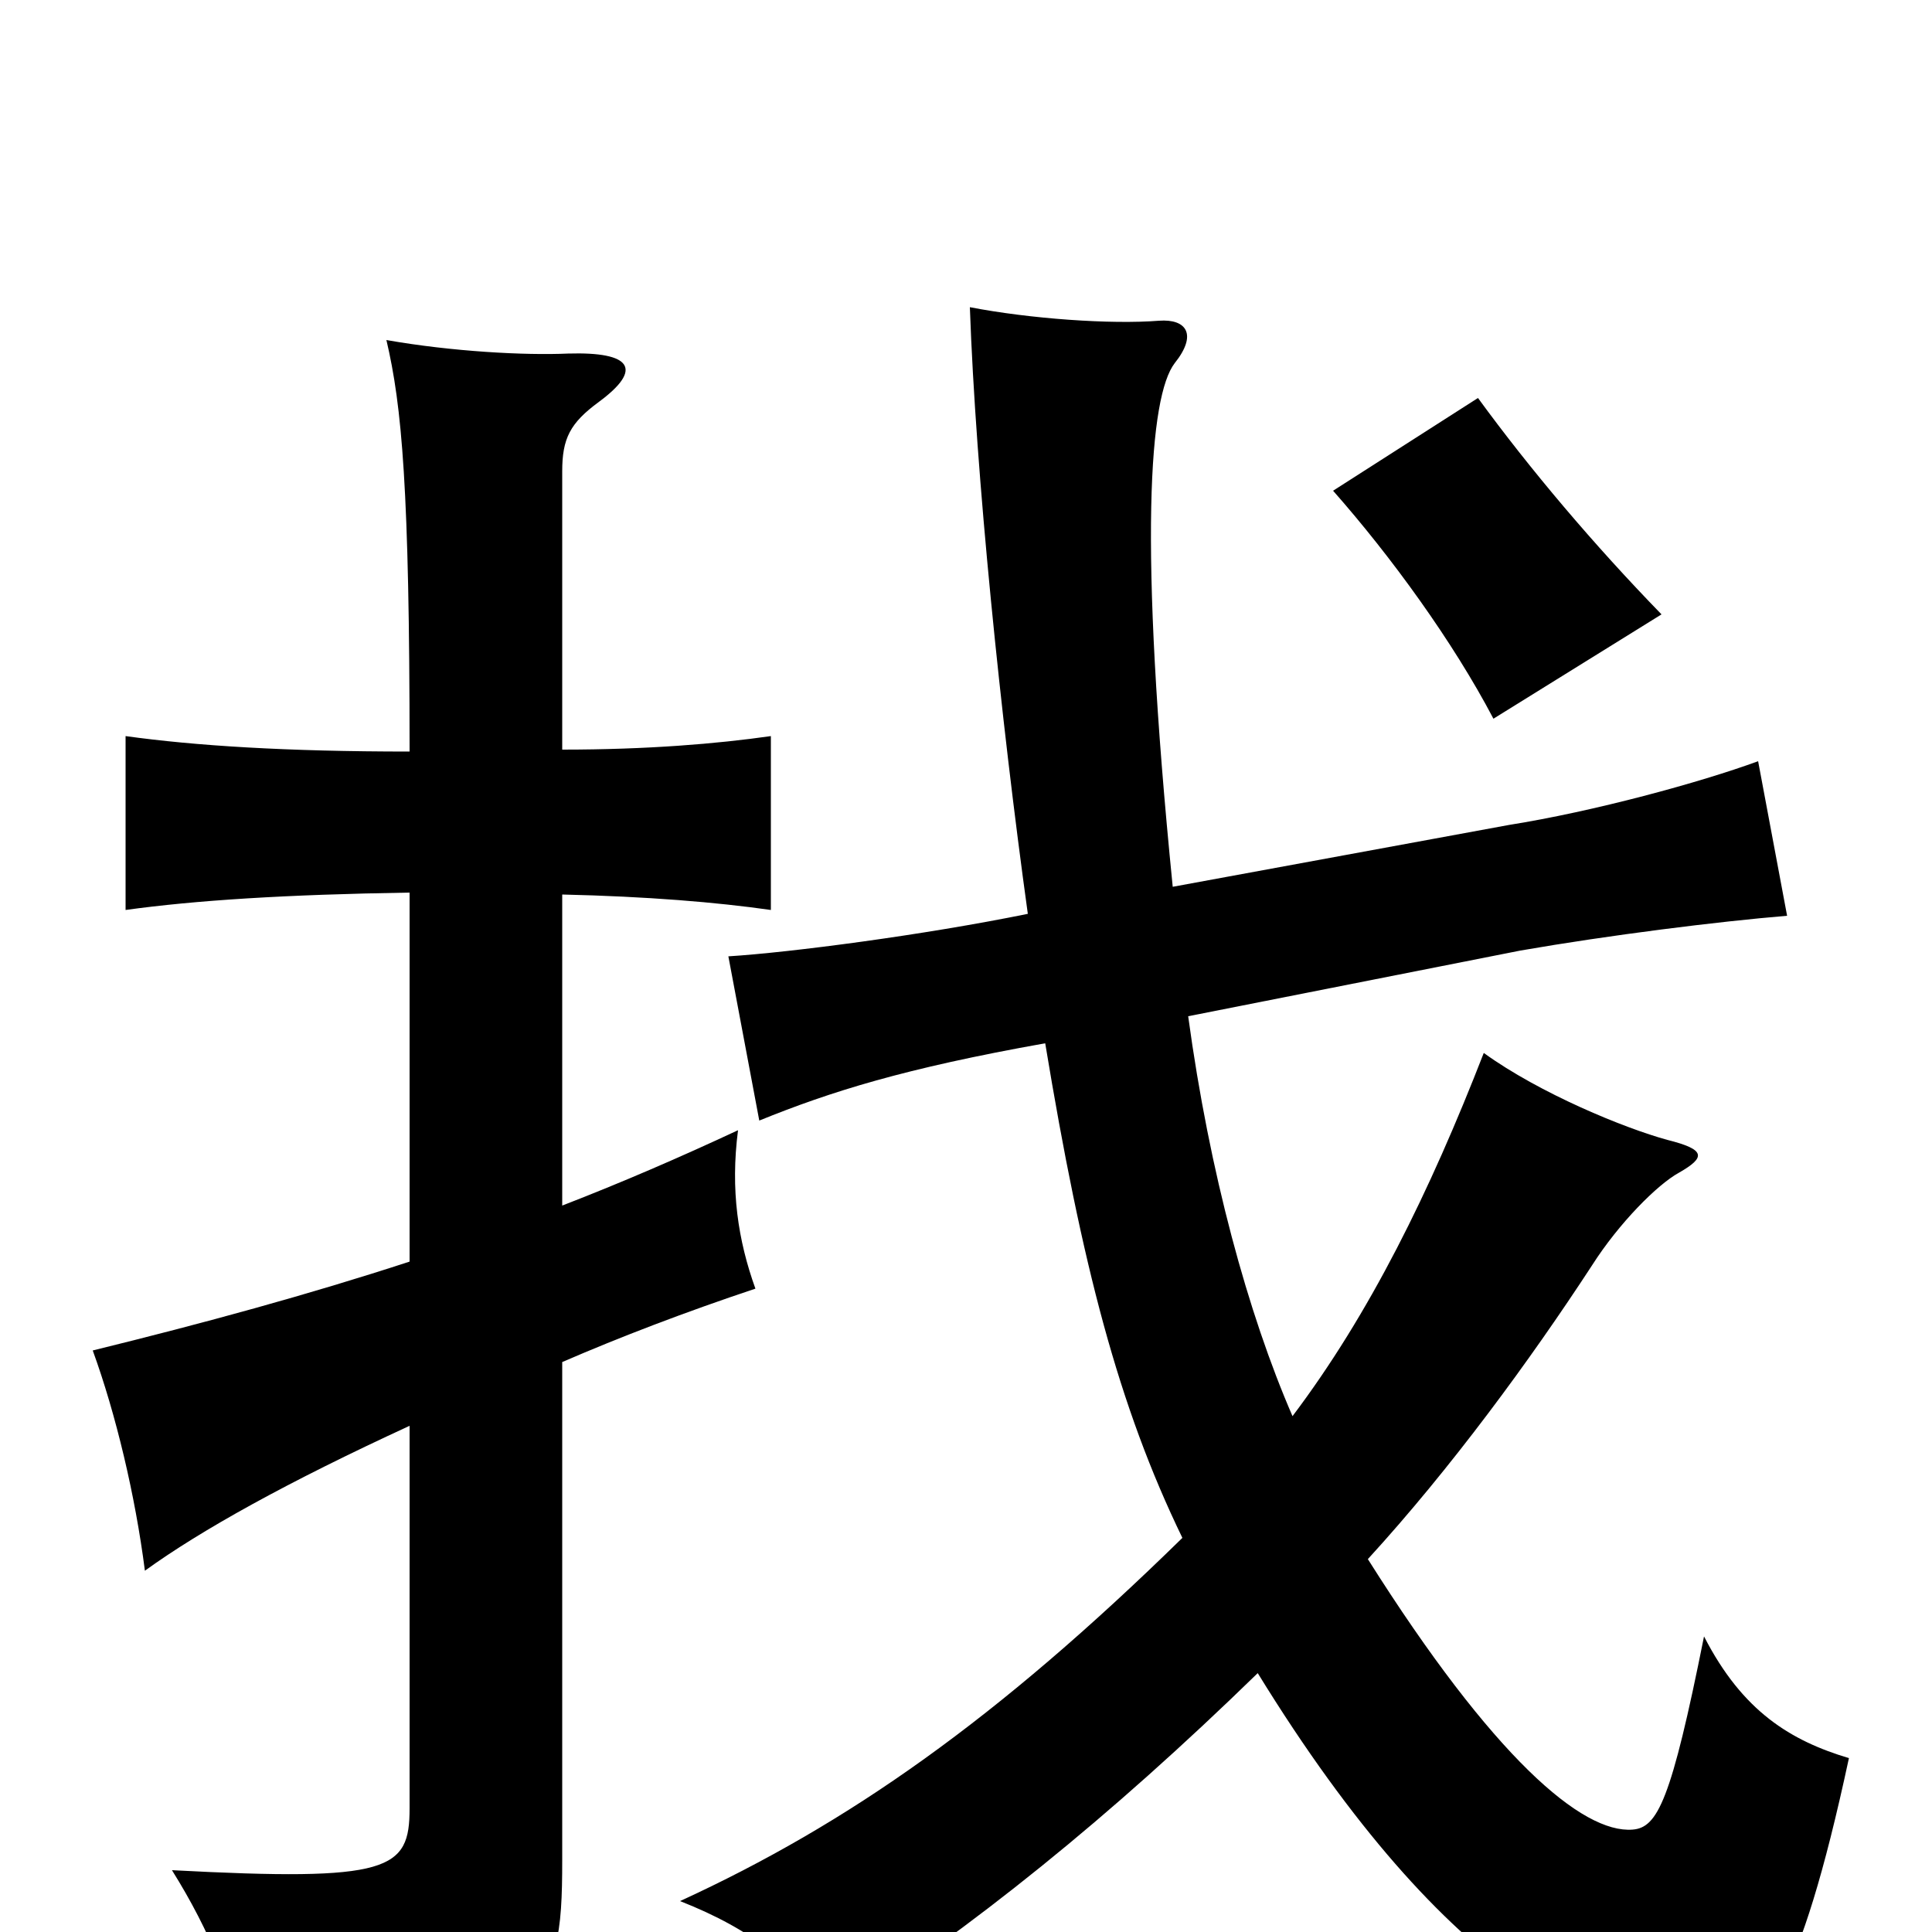 <svg xmlns="http://www.w3.org/2000/svg" viewBox="0 -1000 1000 1000">
	<path fill="#000000" d="M860 -682C825 -718 792 -757 765 -794L690 -746C720 -712 752 -668 773 -628ZM212 -347C160 -330 105 -315 48 -301C60 -268 70 -226 75 -187C104 -208 149 -233 212 -262V-64C212 -32 202 -26 89 -32C109 0 121 30 129 67C283 47 291 37 291 -37V-295C321 -308 355 -321 391 -333C382 -358 378 -384 382 -415C352 -401 322 -388 291 -376V-537C335 -536 371 -533 399 -529V-619C371 -615 335 -612 291 -612V-756C291 -773 295 -781 310 -792C333 -809 327 -818 294 -817C272 -816 234 -818 200 -824C208 -790 212 -747 212 -611C148 -611 101 -614 65 -619V-529C101 -534 148 -537 212 -538ZM669 -267C646 -320 626 -393 615 -474L787 -508C833 -516 889 -523 925 -526L910 -606C880 -595 825 -580 781 -573L607 -541C589 -721 595 -795 608 -812C620 -827 614 -835 600 -834C575 -832 533 -835 502 -841C505 -755 518 -628 532 -527C478 -516 409 -507 377 -505L393 -420C430 -435 468 -447 541 -460C560 -345 579 -272 612 -204C516 -110 439 -56 352 -16C390 -1 412 17 430 45C503 -2 574 -59 651 -134C750 27 834 64 888 55C912 51 931 31 957 -90C927 -99 902 -114 882 -153C865 -68 858 -54 845 -53C819 -51 773 -90 708 -193C751 -240 792 -296 824 -345C838 -367 858 -387 869 -393C883 -401 883 -405 863 -410C841 -416 797 -434 768 -455C740 -383 709 -320 669 -267Z"/>
</svg>